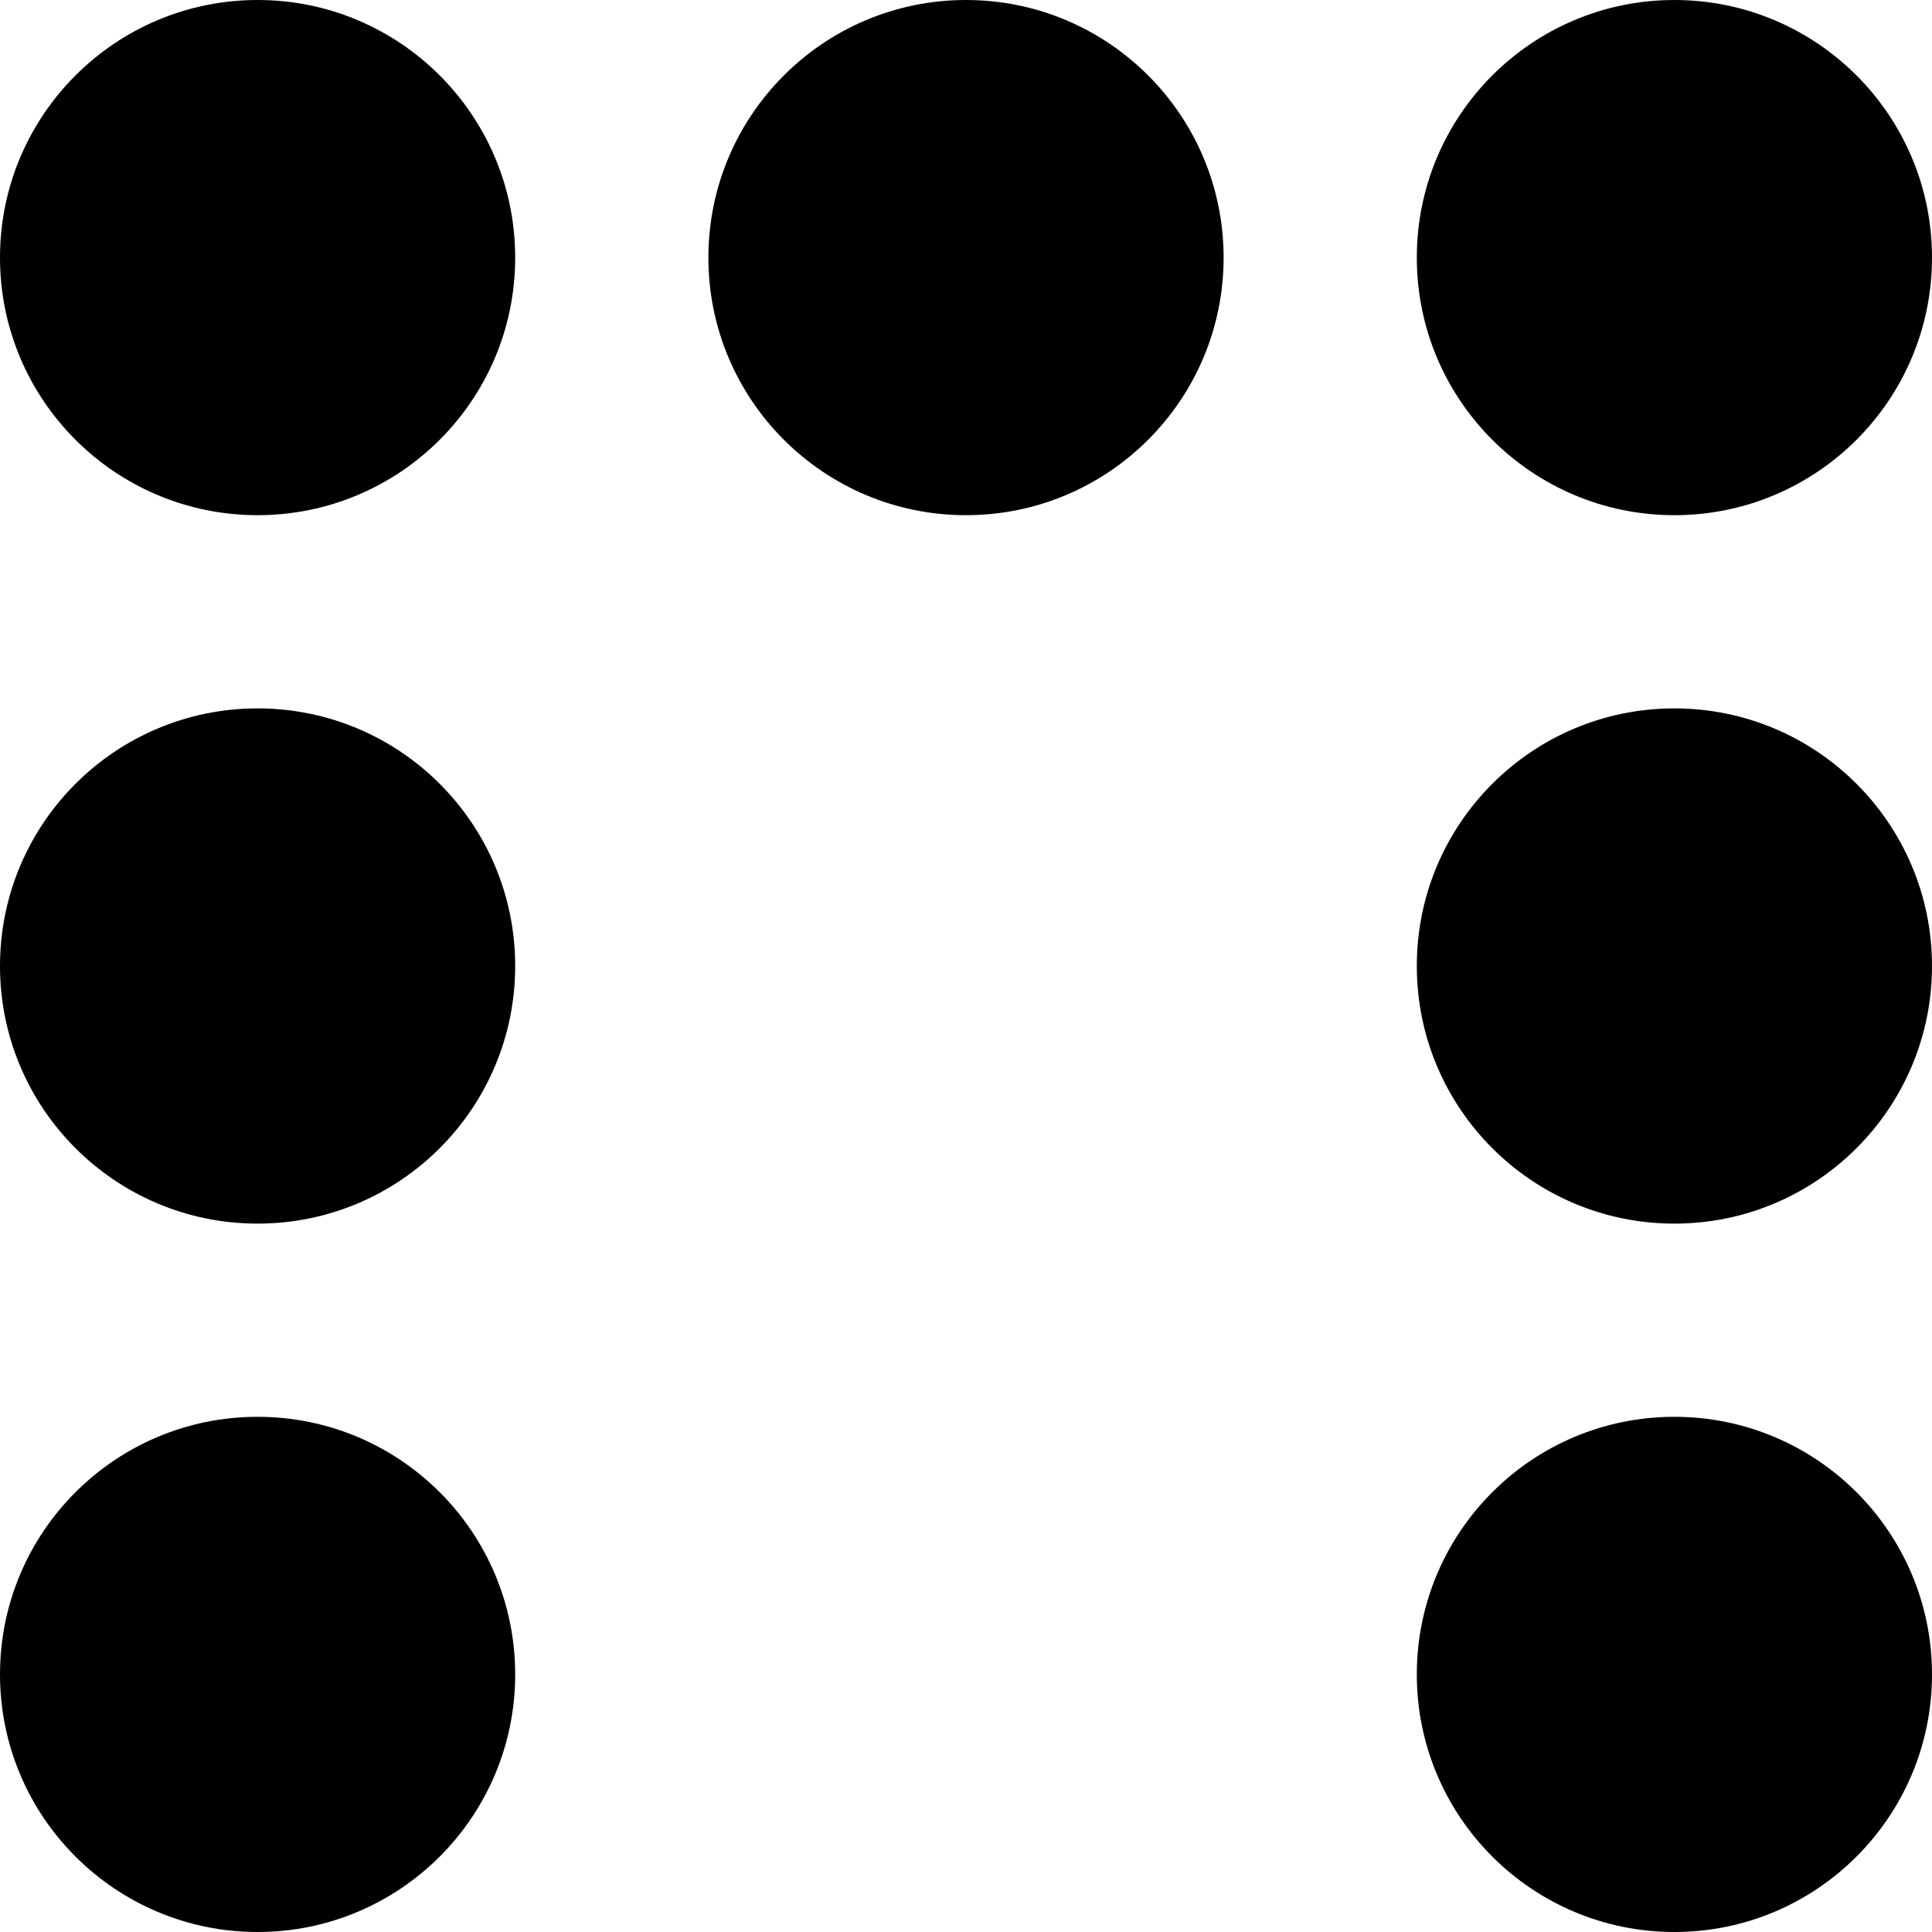 <svg xmlns="http://www.w3.org/2000/svg" viewBox="0 0 44 44" aria-hidden="true"><path d="M11.733 38.133C11.733 41.373 9.107 44 5.867 44C2.627 44 0 41.373 0 38.133C0 34.893 2.627 32.267 5.867 32.267C9.107 32.267 11.733 34.893 11.733 38.133Z" fill="currentColor"/><path d="M11.733 22C11.733 25.24 9.107 27.867 5.867 27.867C2.627 27.867 0 25.24 0 22C0 18.76 2.627 16.133 5.867 16.133C9.107 16.133 11.733 18.76 11.733 22Z" fill="currentColor"/><path d="M27.867 5.867C27.867 9.107 25.24 11.733 22 11.733C18.76 11.733 16.133 9.107 16.133 5.867C16.133 2.627 18.76 0 22 0C25.24 0 27.867 2.627 27.867 5.867Z" fill="currentColor"/><path d="M44 5.867C44 9.107 41.373 11.733 38.133 11.733C34.893 11.733 32.267 9.107 32.267 5.867C32.267 2.627 34.893 0 38.133 0C41.373 0 44 2.627 44 5.867Z" fill="currentColor"/><path d="M11.733 5.867C11.733 9.107 9.107 11.733 5.867 11.733C2.627 11.733 0 9.107 0 5.867C0 2.627 2.627 0 5.867 0C9.107 0 11.733 2.627 11.733 5.867Z" fill="currentColor"/><path d="M44 22C44 25.24 41.373 27.867 38.133 27.867C34.893 27.867 32.267 25.24 32.267 22C32.267 18.76 34.893 16.133 38.133 16.133C41.373 16.133 44 18.76 44 22Z" fill="currentColor"/><path d="M44 38.133C44 41.373 41.373 44 38.133 44C34.893 44 32.267 41.373 32.267 38.133C32.267 34.893 34.893 32.267 38.133 32.267C41.373 32.267 44 34.893 44 38.133Z" fill="currentColor"/></svg>